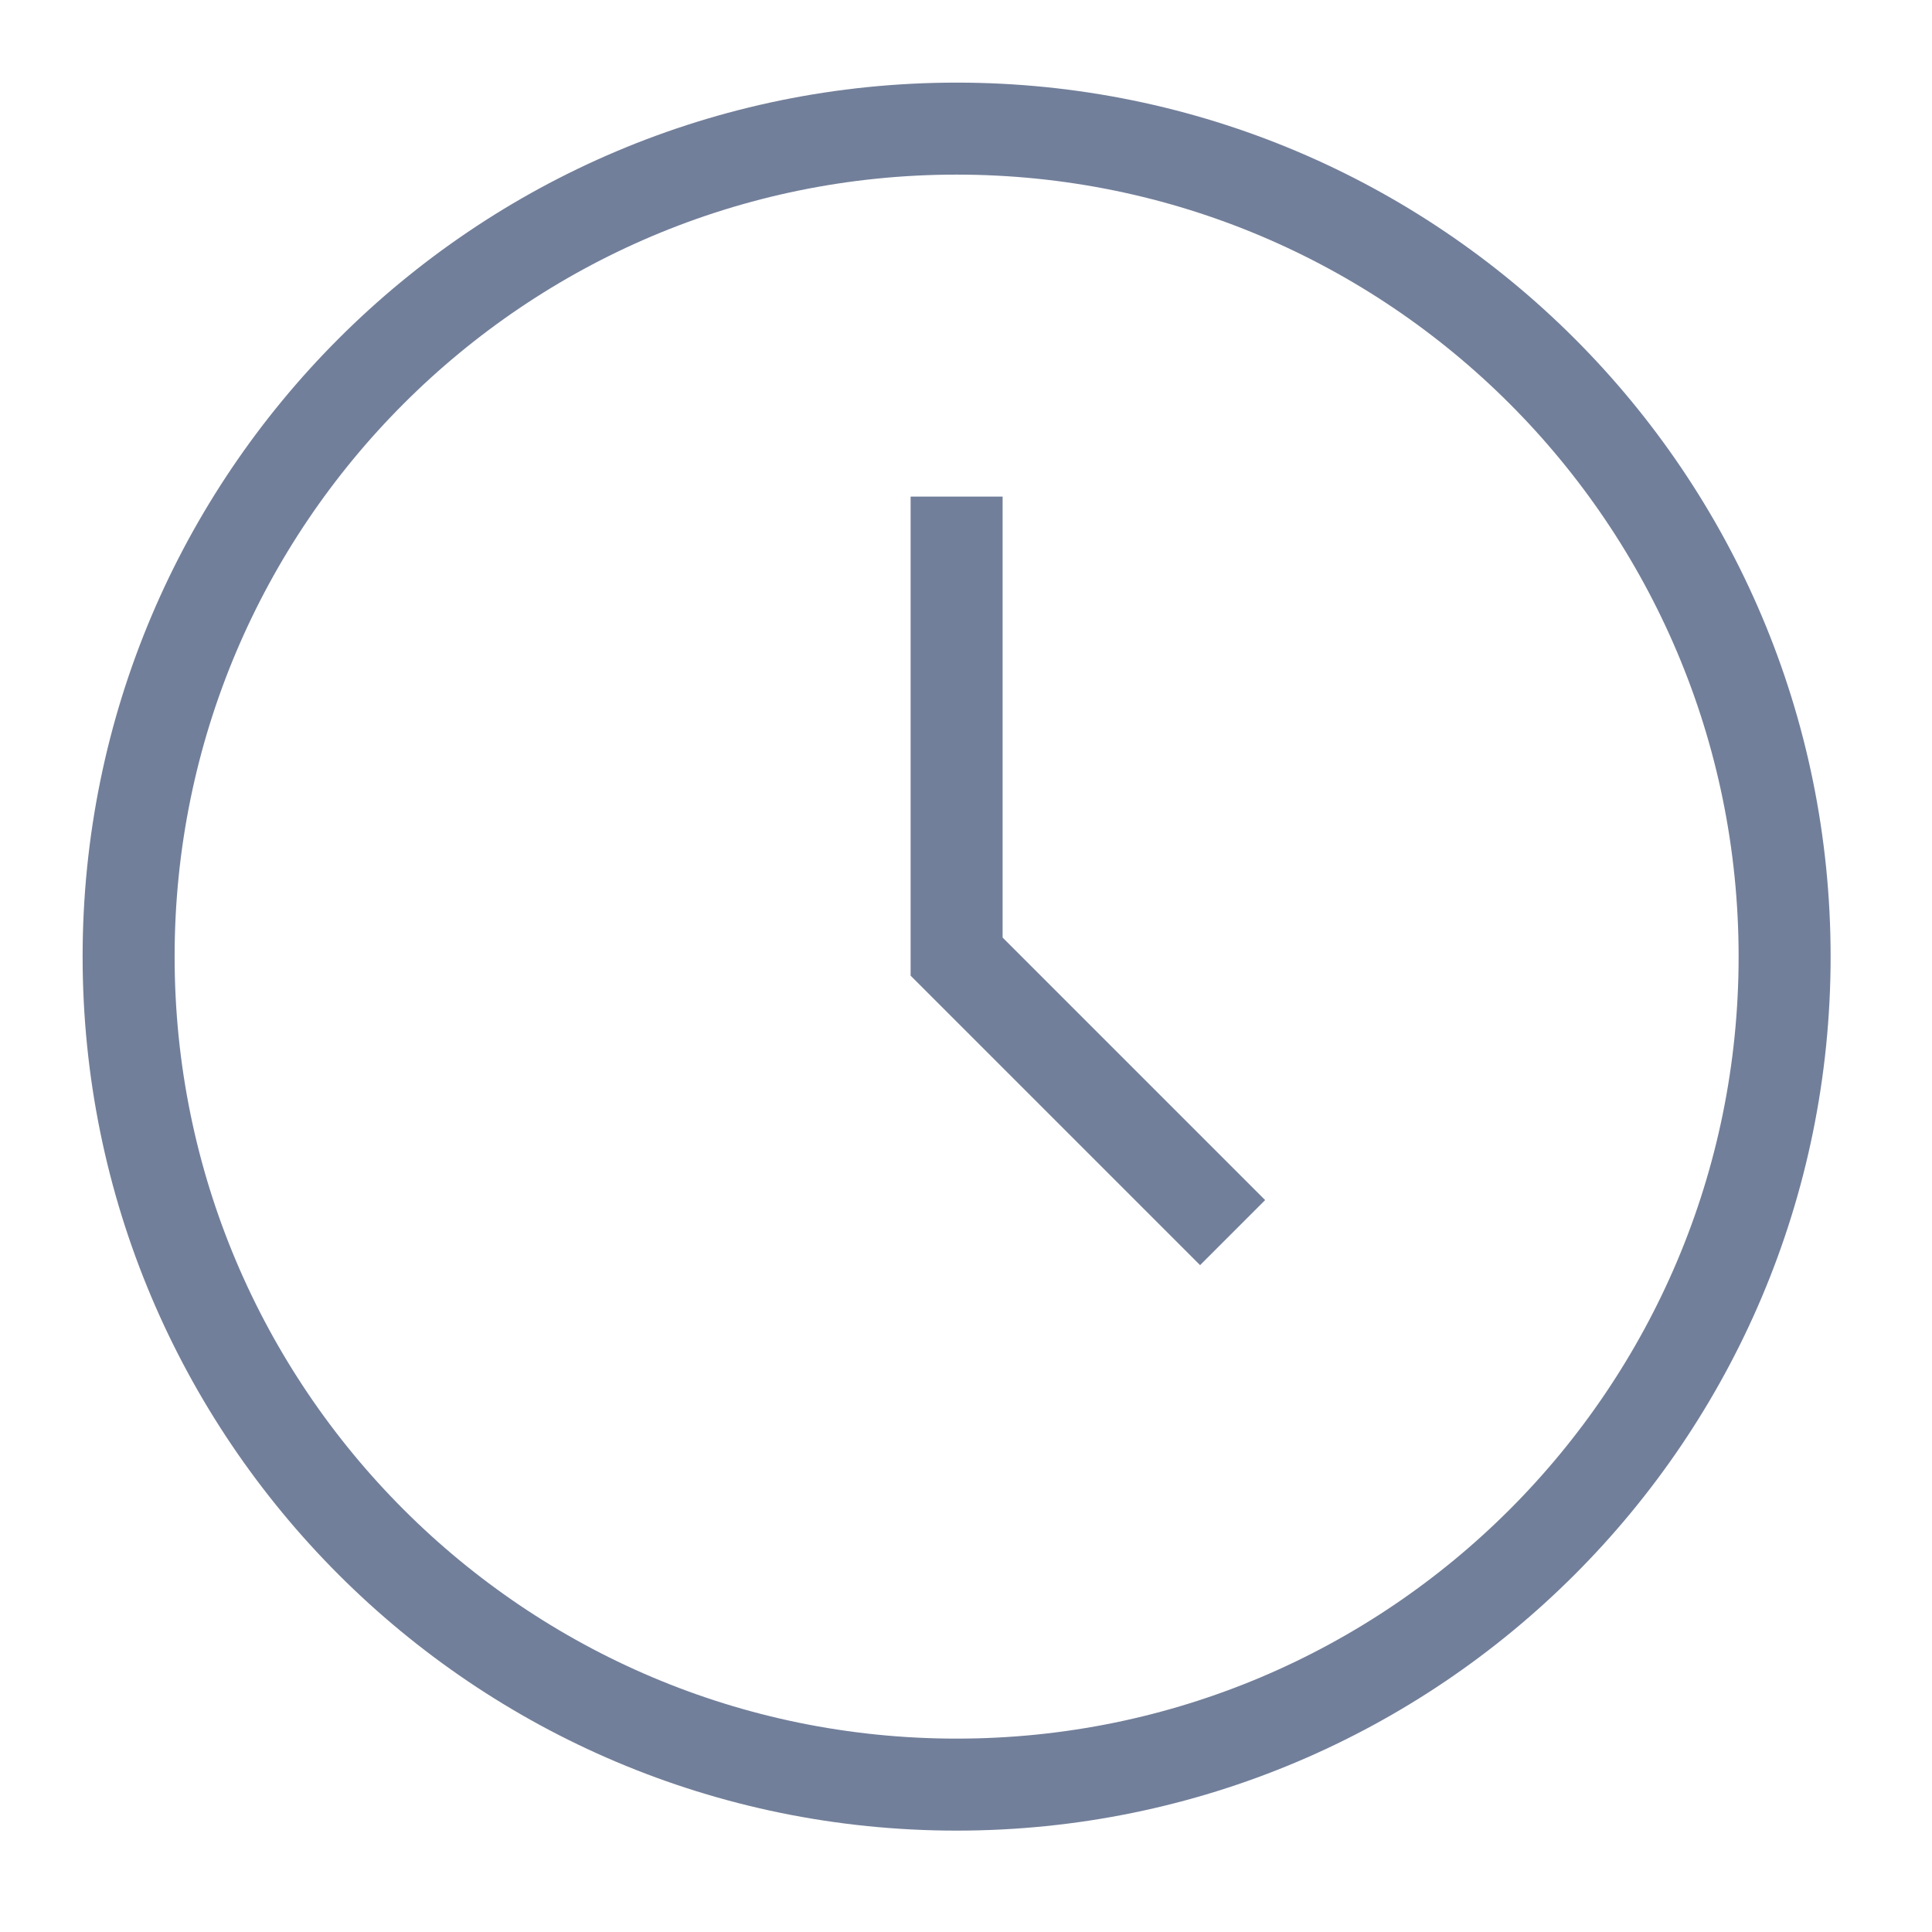 <svg width="21" height="21" viewBox="0 0 21 21" fill="none" xmlns="http://www.w3.org/2000/svg">
<path d="M10.398 5.398V10.398L13.398 13.398M19.398 10.398C19.398 15.369 15.369 19.398 10.398 19.398C5.428 19.398 1.398 15.369 1.398 10.398C1.398 5.428 5.428 1.398 10.398 1.398C15.369 1.398 19.398 5.428 19.398 10.398Z" stroke="#727F9A" strokeWidth="1.5" strokeLinecap="round" strokeLinejoin="round"/>
</svg>
